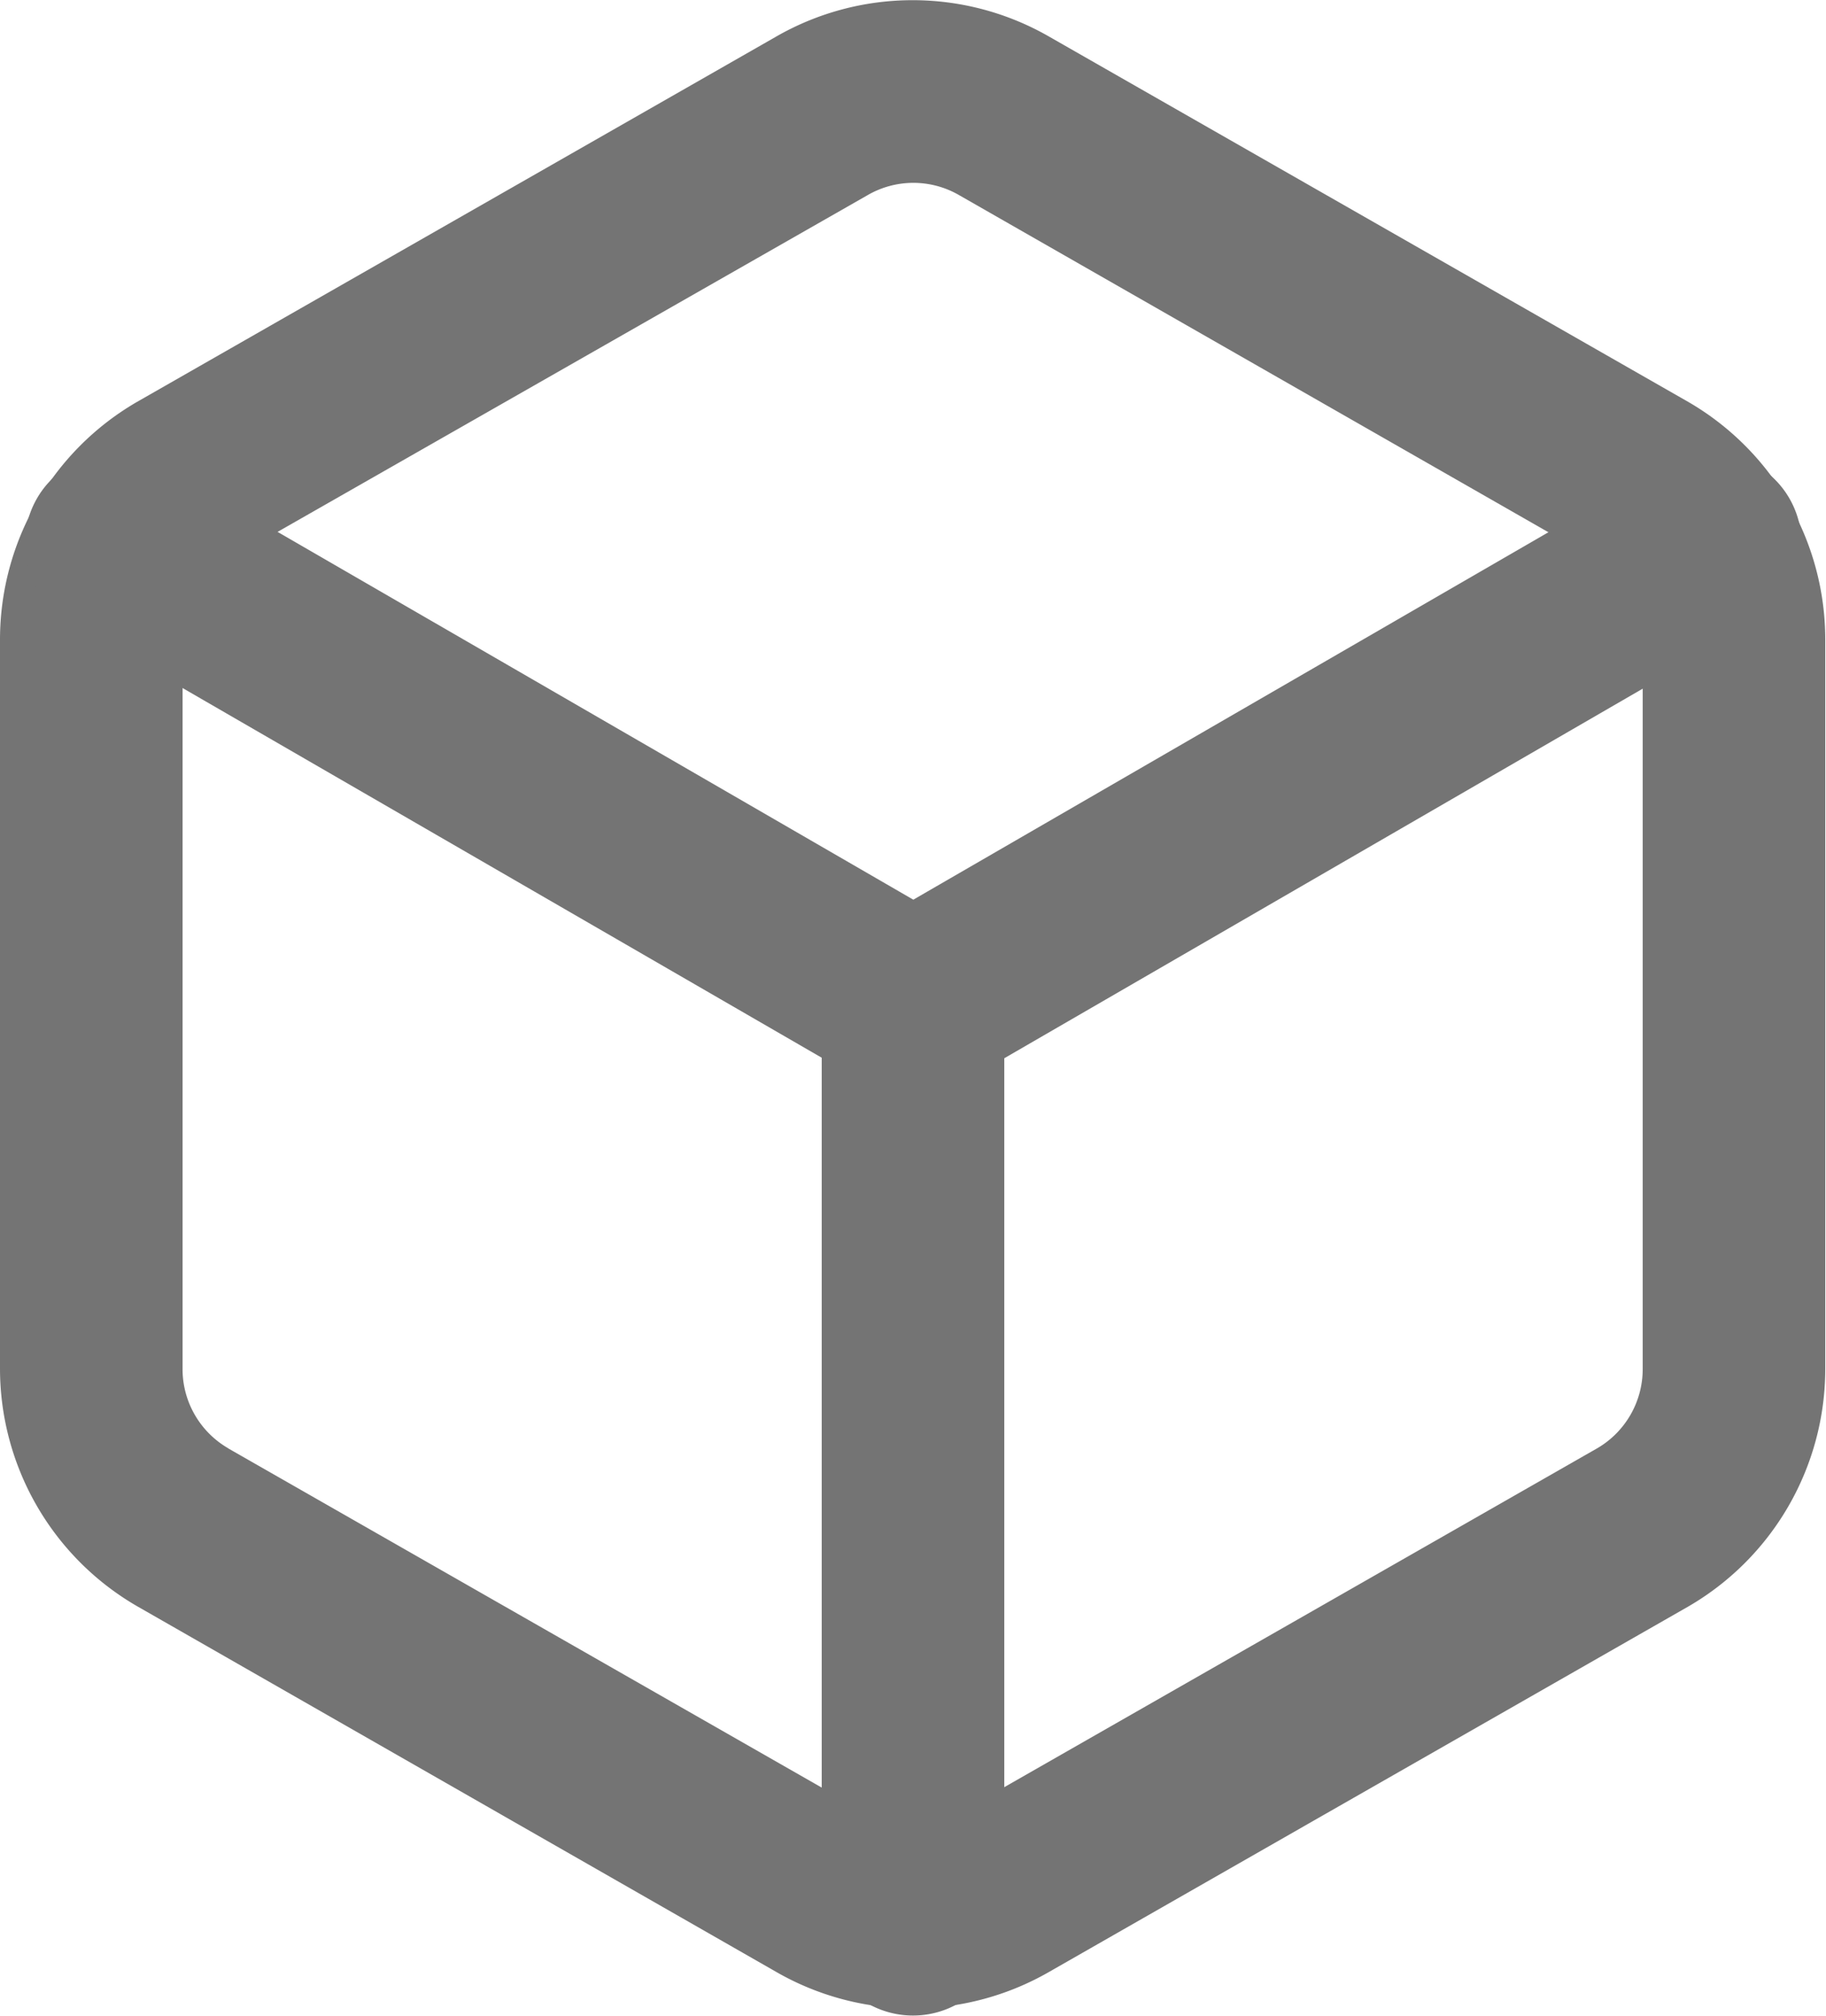 <svg xmlns="http://www.w3.org/2000/svg" width="17.224" height="19.014" viewBox="0 0 17.224 19.014">
  <g id="Icon_feather-box" data-name="Icon feather-box" transform="translate(0 0)">
    <path id="Path_1609" data-name="Path 1609" d="M11.612,20.447a2.587,2.587,0,0,1-1.291-.345L4.3,16.657l0,0A2.591,2.591,0,0,1,3,14.421V7.53A2.592,2.592,0,0,1,4.292,5.294l0,0,6.026-3.444a2.584,2.584,0,0,1,2.581,0l6.026,3.444,0,0a2.591,2.591,0,0,1,1.292,2.235V14.42a2.592,2.592,0,0,1-1.292,2.236l0,0L12.9,20.1A2.587,2.587,0,0,1,11.612,20.447Zm-6.46-5.283,6.026,3.444,0,0a.861.861,0,0,0,.861,0l0,0,6.026-3.444a.864.864,0,0,0,.43-.744V7.53a.863.863,0,0,0-.43-.744L12.046,3.343l0,0a.861.861,0,0,0-.861,0l0,0L5.152,6.786a.864.864,0,0,0-.43.744V14.42A.863.863,0,0,0,5.152,15.163Z" transform="translate(-3 -1.503)" fill="#747474"/>
    <path id="Path_1610" data-name="Path 1610" d="M11.785,15.012a.861.861,0,0,1-.431-.116L3.835,10.547A.861.861,0,0,1,4.7,9.056l7.087,4.1,7.087-4.1a.861.861,0,0,1,.862,1.491L12.216,14.9A.861.861,0,0,1,11.785,15.012Z" transform="translate(-3.172 -4.67)" fill="#747474"/>
    <path id="Path_1611" data-name="Path 1611" d="M17.361,26.9a.861.861,0,0,1-.861-.861V17.361a.861.861,0,1,1,1.722,0v8.681A.861.861,0,0,1,17.361,26.9Z" transform="translate(-8.749 -7.889)" fill="#747474"/>
  </g>
</svg>
